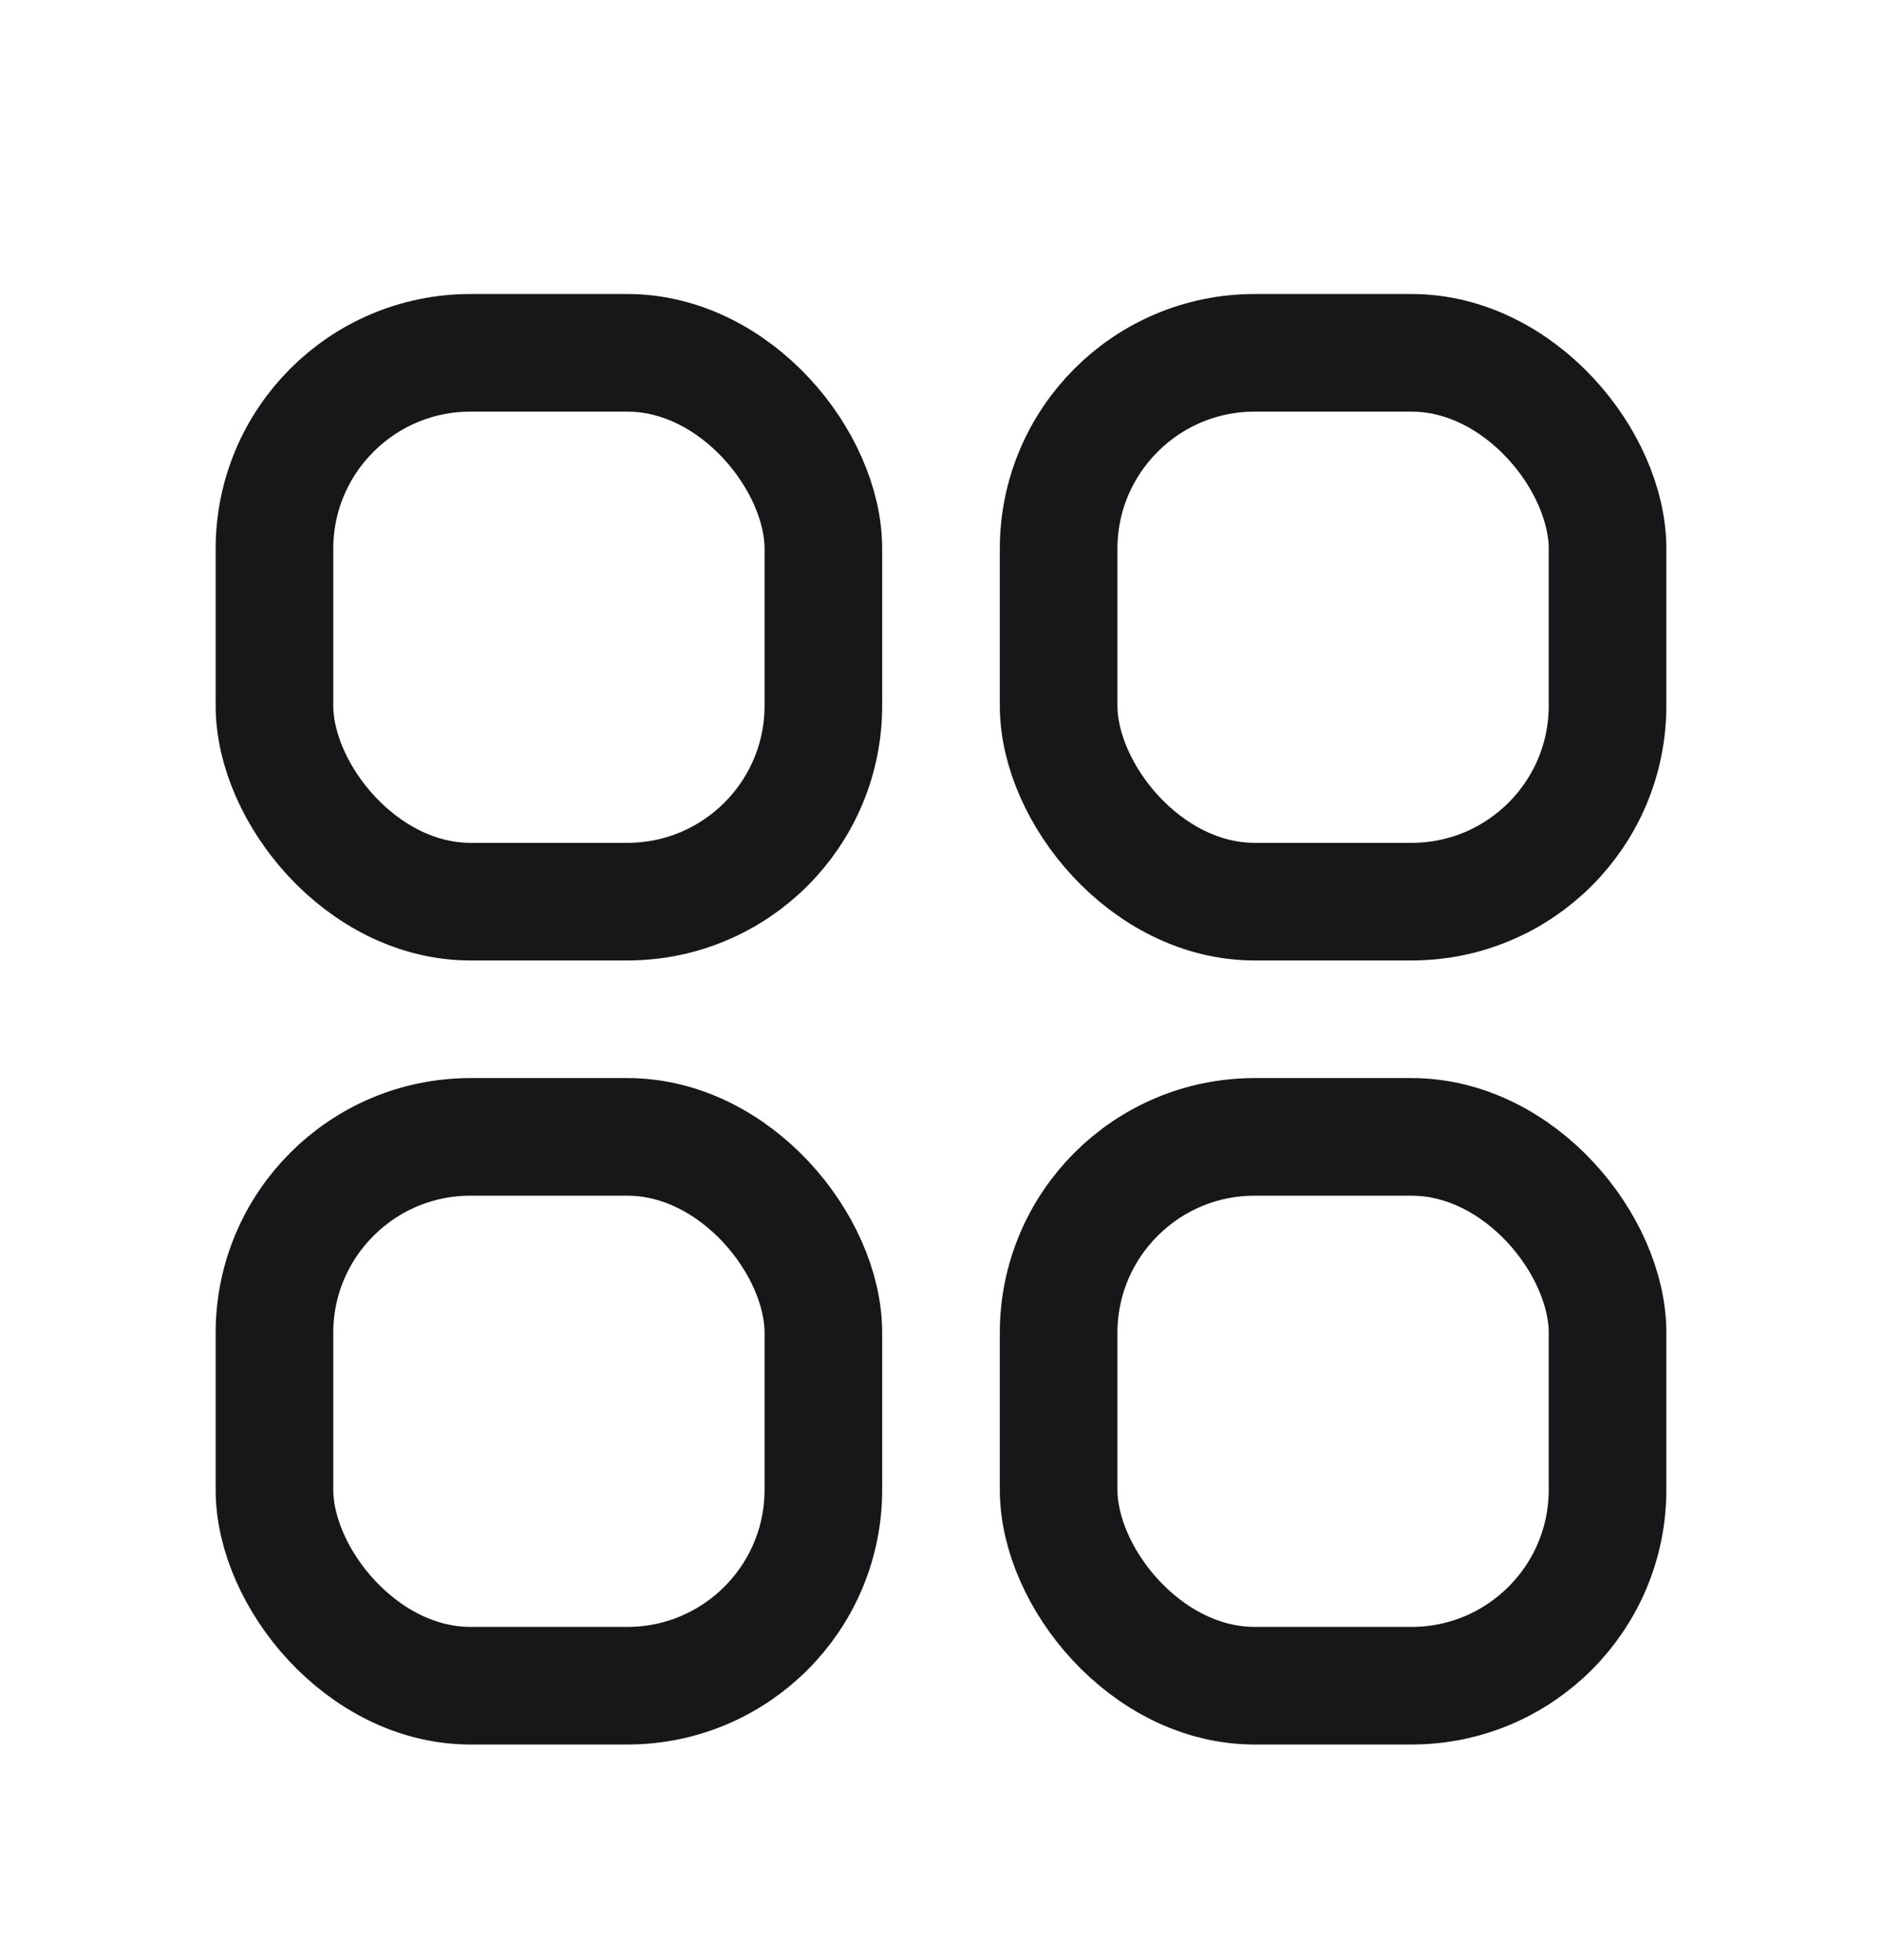 <svg width="24" height="25" viewBox="0 0 24 25" fill="none" xmlns="http://www.w3.org/2000/svg">
<rect x="3.5" y="4.5" width="7" height="7" rx="2.5" stroke="#171719" stroke-width="1.5"/>
<rect x="3.5" y="14.5" width="7" height="7" rx="2.5" stroke="#171719" stroke-width="1.5"/>
<rect x="13.5" y="4.5" width="7" height="7" rx="2.5" stroke="#171719" stroke-width="1.5"/>
<rect x="13.5" y="14.5" width="7" height="7" rx="2.5" stroke="#171719" stroke-width="1.5"/>
</svg>
